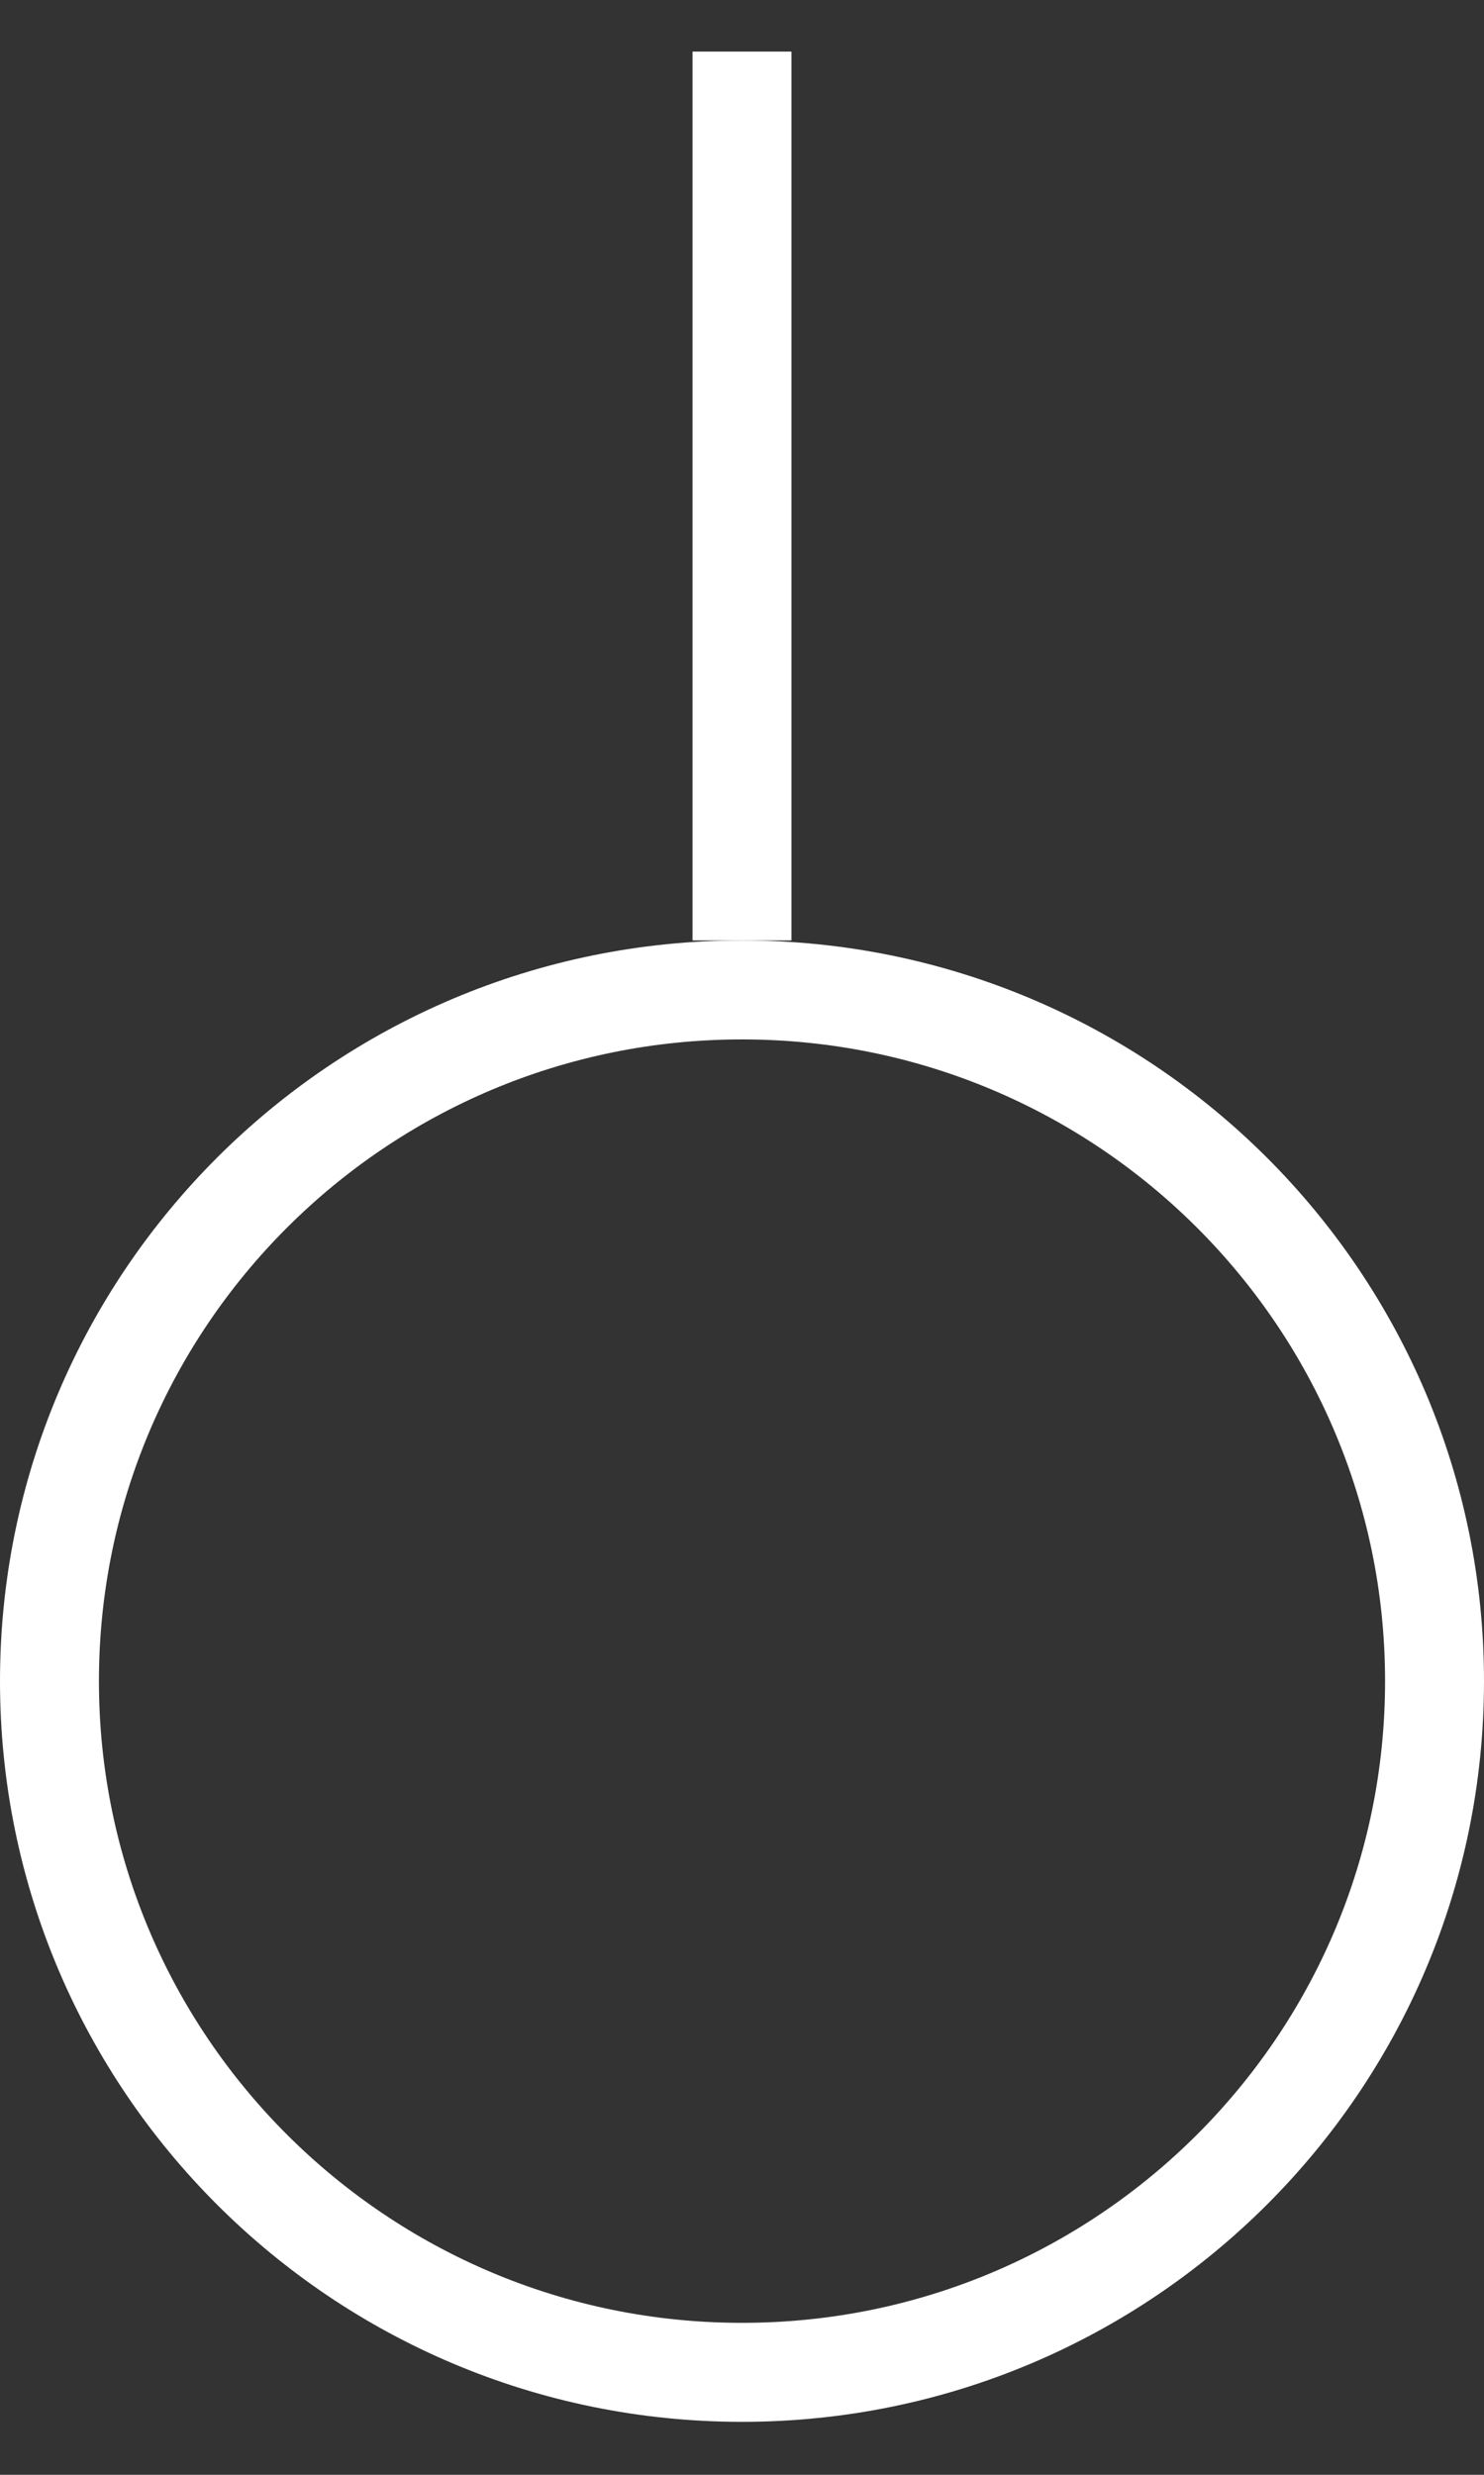 <svg width="15" height="25" viewBox="0 0 15 25" fill="none" xmlns="http://www.w3.org/2000/svg">
<rect x="0" y="0" width="15" height="25" fill="#333333" stroke="none"/>
<path class="circle0" d="M14.5 16.983C14.5 13.127 11.367 10 7.5 10C3.633 10 0.5 13.127 0.5 16.983C0.5 20.838 3.633 23.965 7.5 23.965C11.367 23.965 14.5 20.838 14.5 16.983Z" stroke="white"/>
<line class="line0" x1="7.5" y1="0.521" x2="7.5" y2="9.5" stroke="white"/>
</svg>
